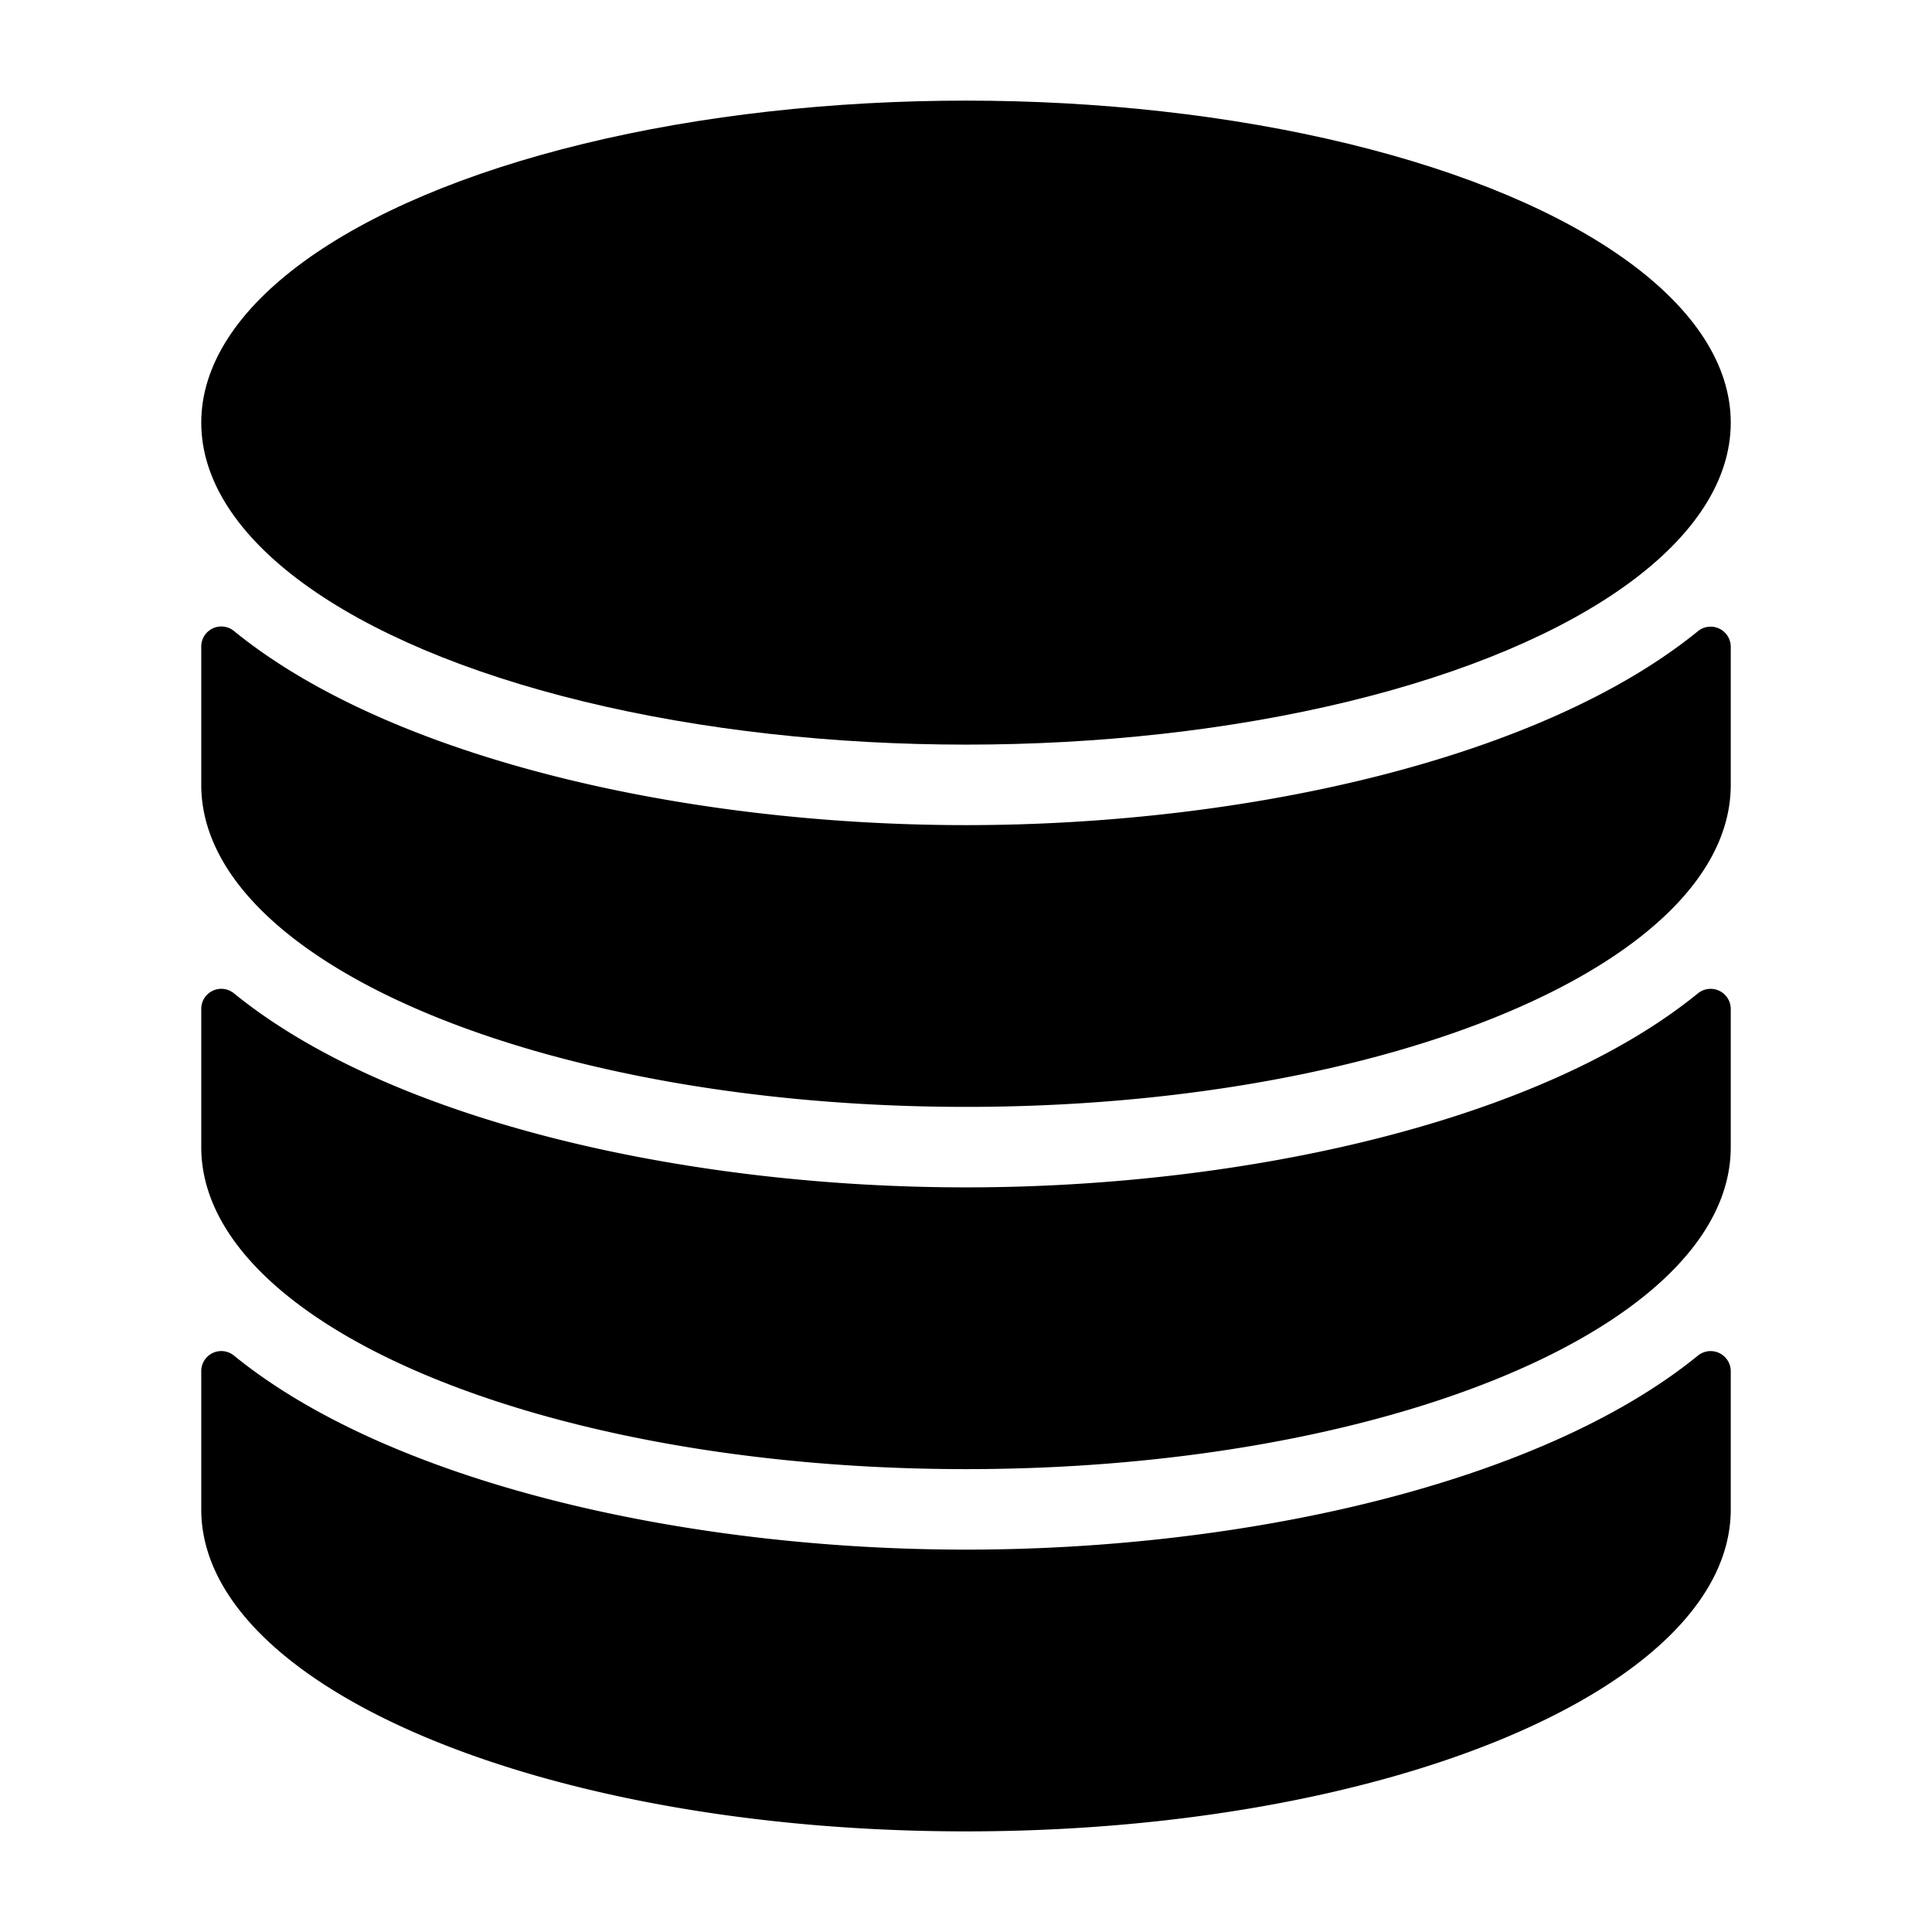 <svg xmlns="http://www.w3.org/2000/svg" viewBox="0 0 24 24"><title>database-2</title><path d="M21.5,17.034a.25.25,0,0,0-.408-.194C19.155,18.417,15.5,19.25,12,19.25s-7.156-.833-9.093-2.41a.249.249,0,0,0-.407.194V18.75c0,2.21,4.254,4,9.5,4s9.5-1.79,9.5-4Z"/><path d="M2.5,14.25c0,2.21,4.254,4,9.5,4s9.5-1.79,9.5-4V12.534a.25.25,0,0,0-.408-.194C19.155,13.917,15.5,14.75,12,14.75s-7.156-.833-9.093-2.41a.249.249,0,0,0-.407.194Z"/><path d="M12,10.25c-3.5,0-7.156-.833-9.093-2.411a.249.249,0,0,0-.407.194V9.75c0,2.21,4.254,4,9.5,4s9.5-1.79,9.5-4V8.034a.25.25,0,0,0-.408-.193C19.154,9.418,15.5,10.25,12,10.25Z"/><ellipse cx="12" cy="5.25" rx="9.5" ry="4"/></svg>